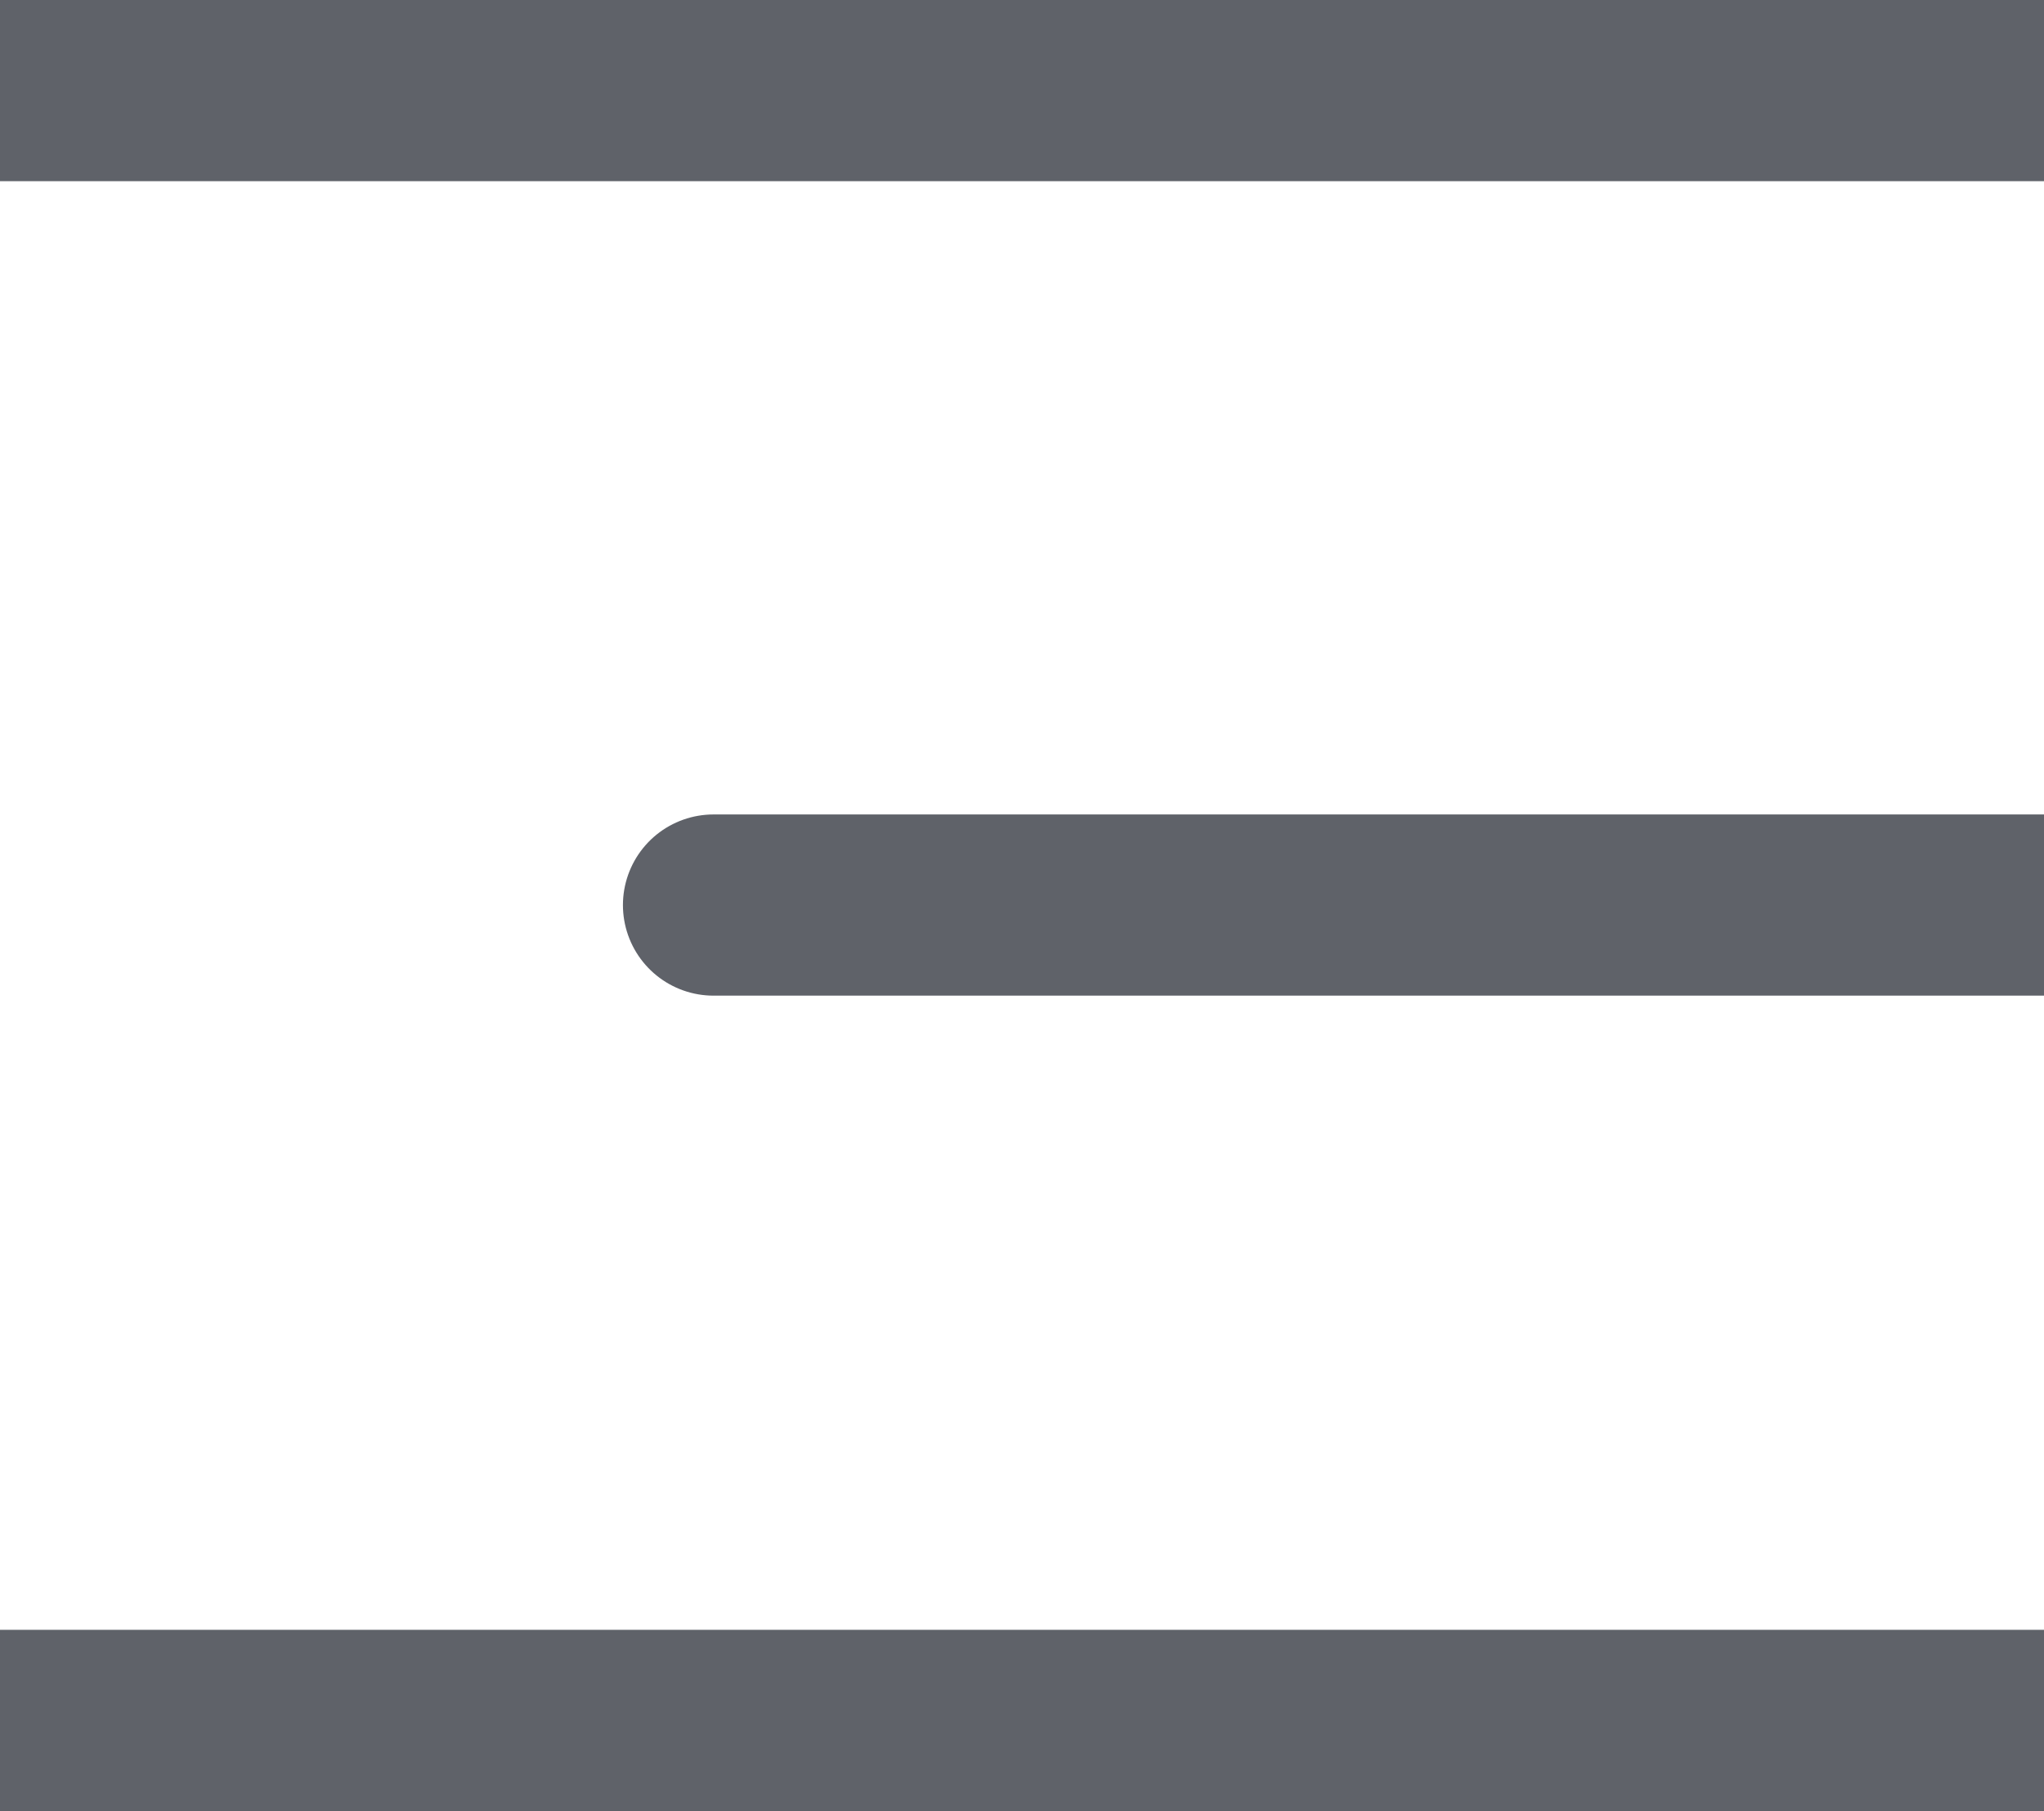 <?xml version="1.0" encoding="UTF-8"?>
<svg width="11.281px" height="9.995px" viewBox="0 0 11.281 9.995" version="1.1" xmlns="http://www.w3.org/2000/svg" xmlns:xlink="http://www.w3.org/1999/xlink">
    <title>编组 14</title>
    <g id="编组-14" stroke="none" stroke-width="1" fill="none" fill-rule="evenodd" stroke-linecap="round">
        <line x1="0" y1="0.5" x2="11.281" y2="0.5" id="路径-58" stroke="#5F6269"></line>
        <line x1="3.938" y1="4.995" x2="11.281" y2="4.995" id="路径-59" stroke="#5F6269"></line>
        <line x1="-6.958912e-15" y1="9.495" x2="11.281" y2="9.495" id="路径-60备份" stroke="#5F6269"></line>
    </g>
</svg>